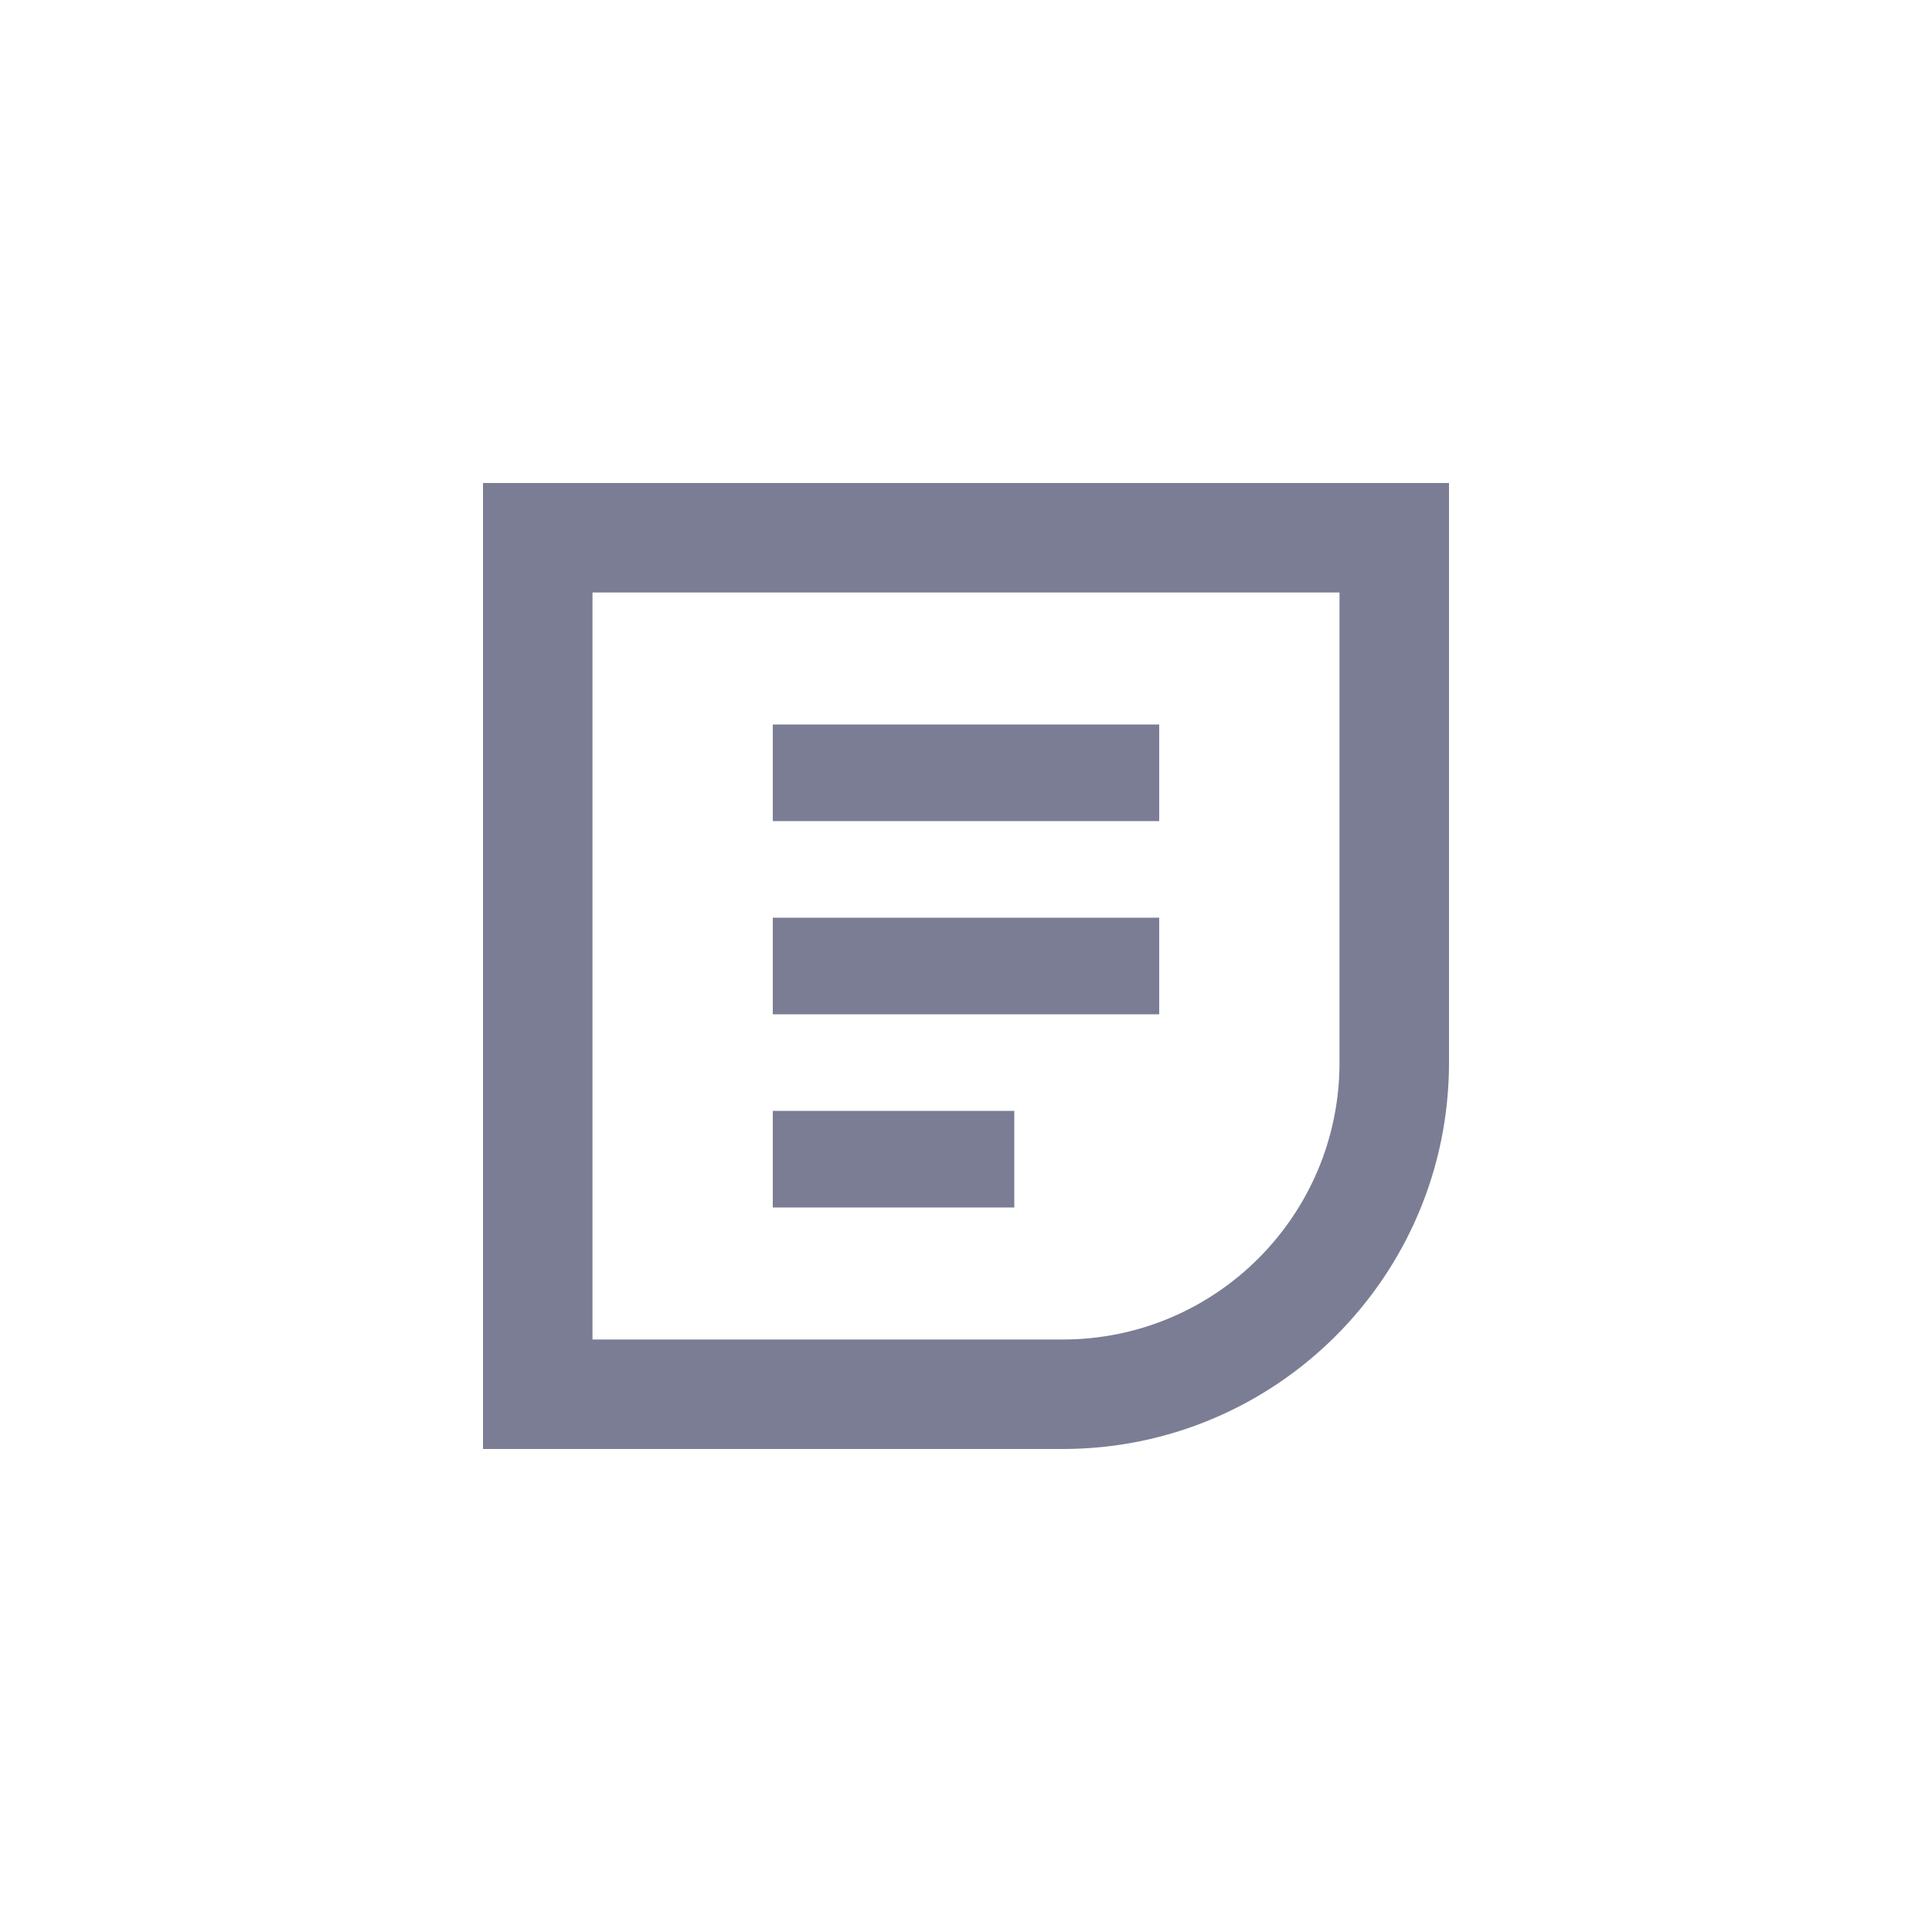 <svg width="30" height="30" viewBox="0 0 30 30" fill="none" xmlns="http://www.w3.org/2000/svg">
<path fill-rule="evenodd" clip-rule="evenodd" d="M20.8 9.2H9.2V20.8H16.5C18.875 20.8 20.8 18.875 20.8 16.5V9.2ZM7.5 7.5V22.5H16.5C19.814 22.5 22.5 19.814 22.5 16.5V7.5H7.5Z" fill="#7A7D94"/>
<path d="M18 11.25H12V12.75H18V11.25Z" fill="#7A7D94"/>
<path d="M18 14.25H12V15.75H18V14.25Z" fill="#7A7D94"/>
<path d="M15.75 17.25H12V18.75H15.75V17.25Z" fill="#7A7D94"/>
</svg>
